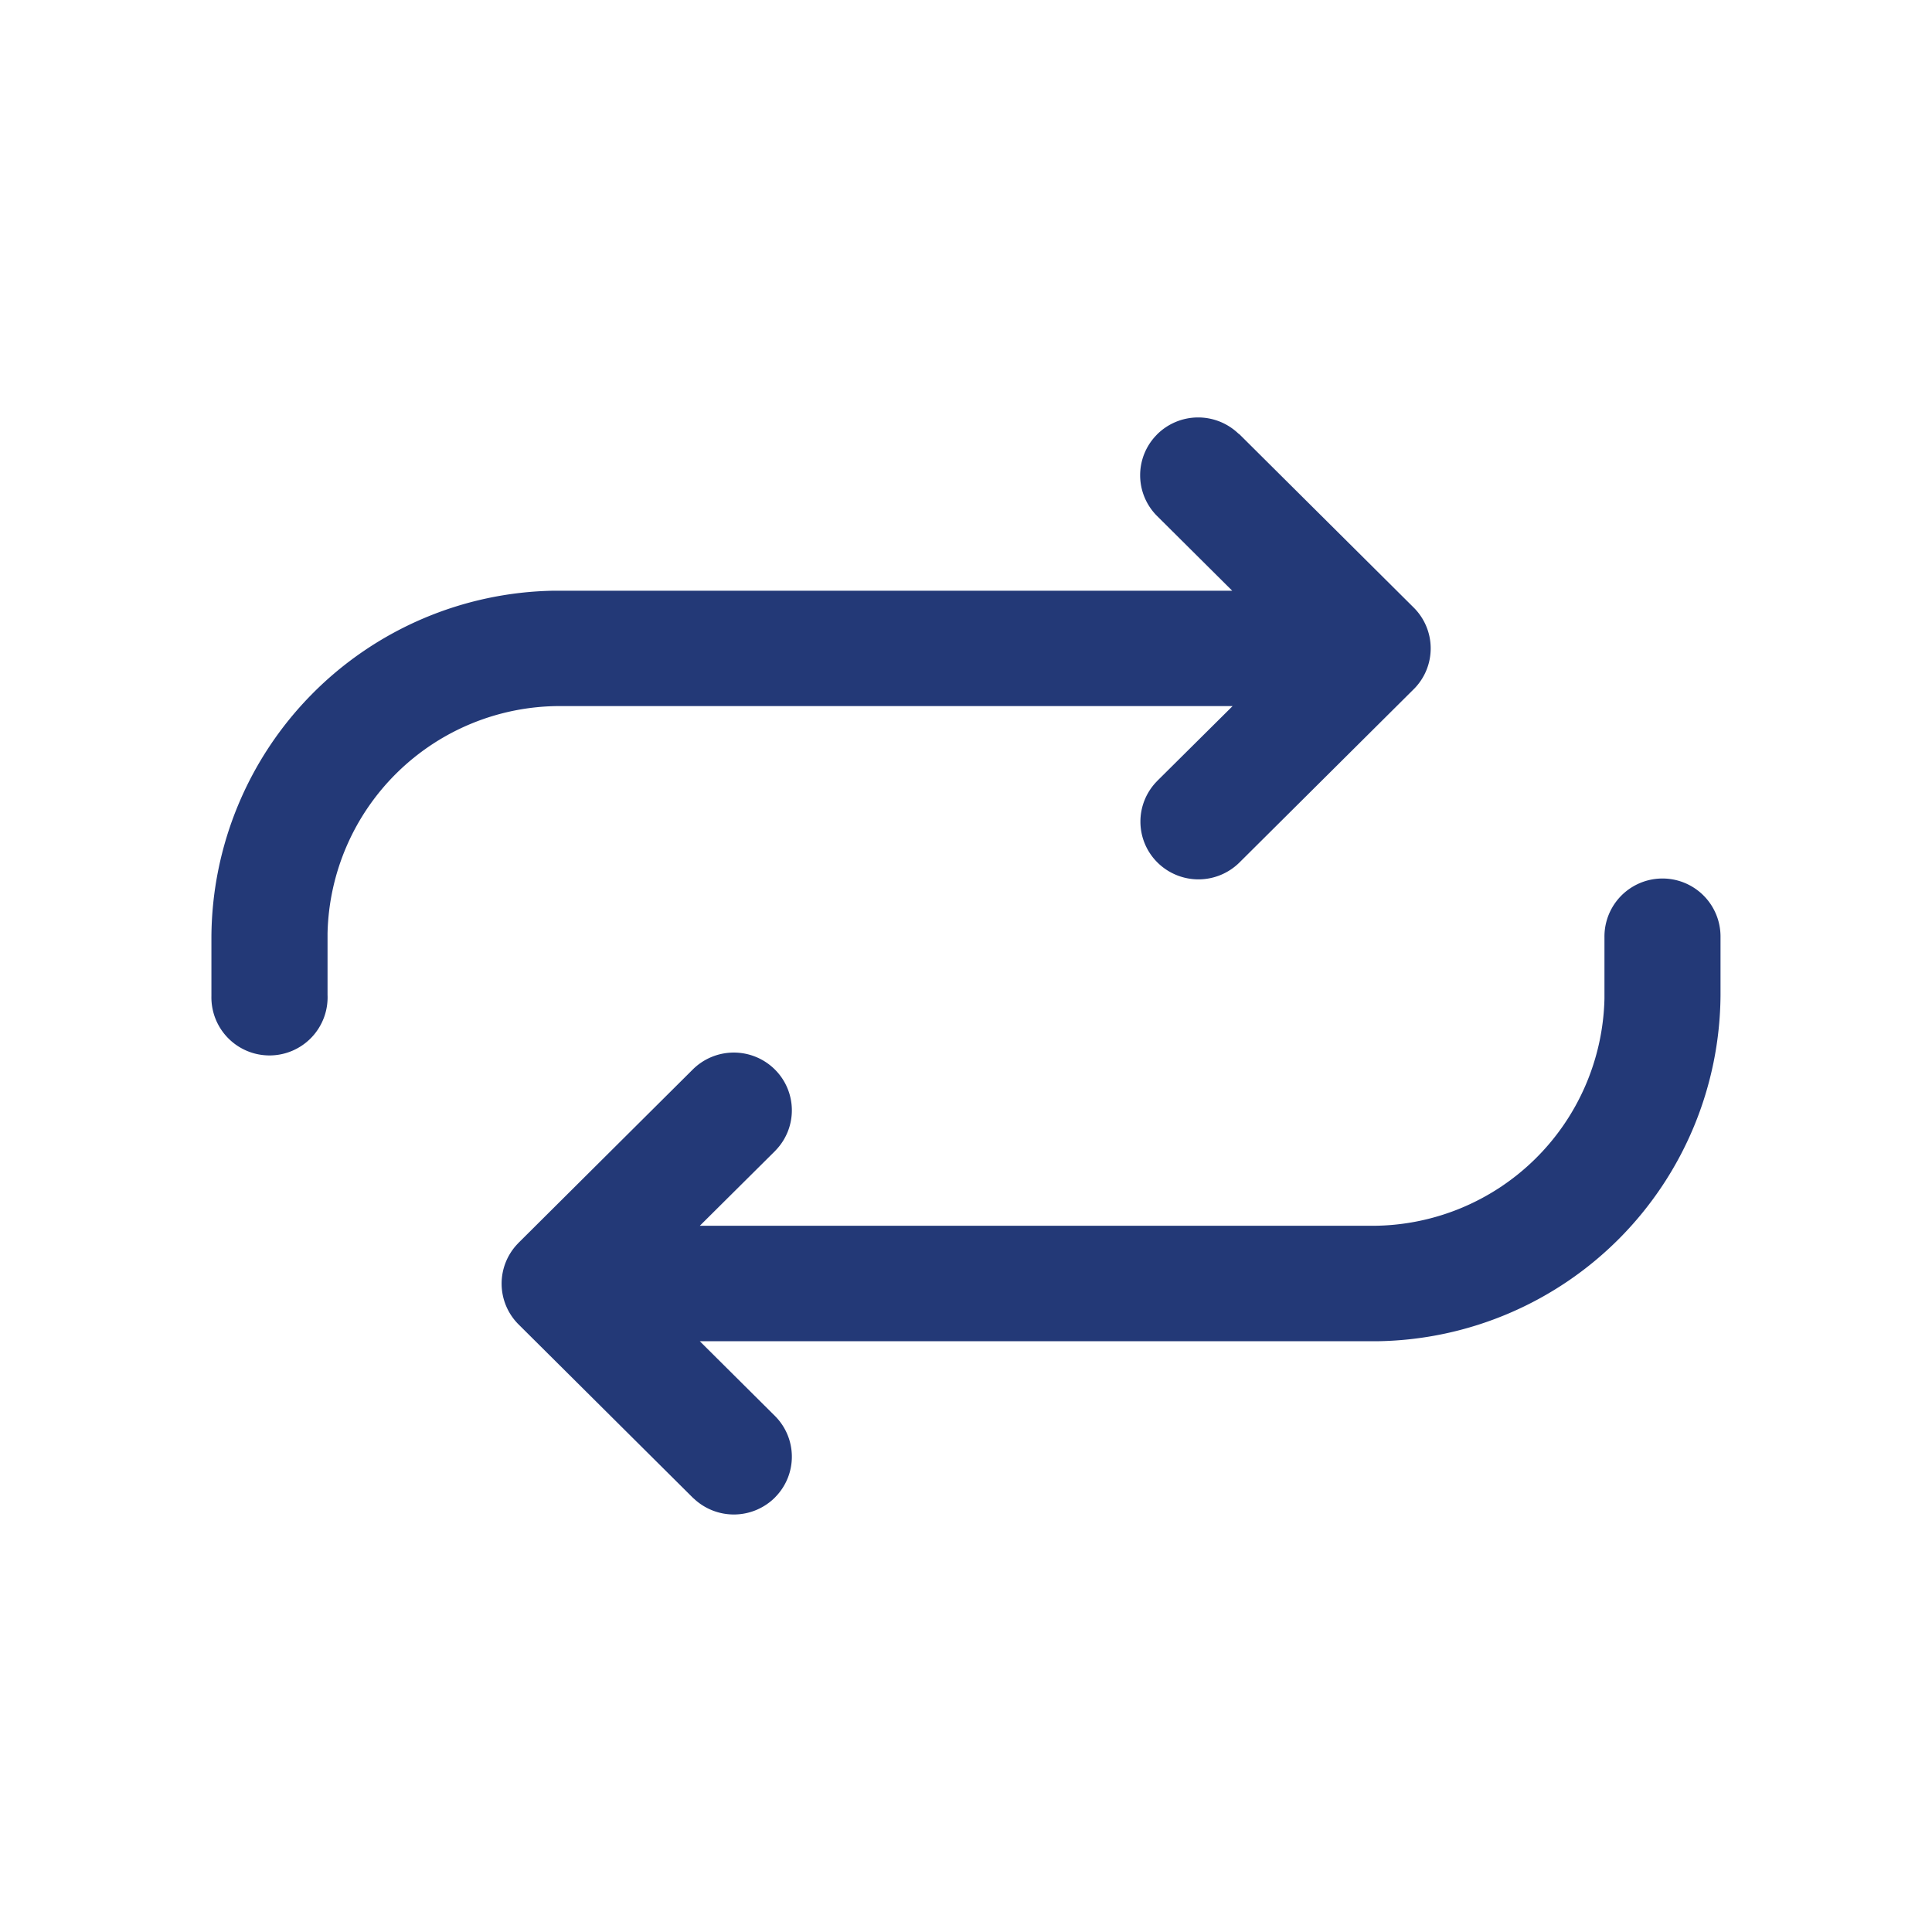 <svg id="icon_wechselrichtertyp" xmlns="http://www.w3.org/2000/svg" width="28" height="28" viewBox="0 0 28 28">
  <rect id="Rechteck_2214" data-name="Rechteck 2214" width="28" height="28" fill="none"/>
  <path id="Icon" d="M6.99,15.668l-.014-.013-2.524-2.51a.834.834,0,0,1-.013-1.17l.013-.014L6.976,9.45a.844.844,0,0,1,1.19,0,.834.834,0,0,1,.013,1.17l-.013.014L7.078,11.715h9.744a3.369,3.369,0,0,0,3.367-3.292V7.531a.841.841,0,1,1,1.682-.016v.856a5.047,5.047,0,0,1-4.964,5.017H7.078L8.166,14.47a.834.834,0,0,1,.013,1.17l-.013.014a.844.844,0,0,1-1.176.013ZM0,8.385V7.529A5.047,5.047,0,0,1,4.964,2.511h9.83L13.706,1.429a.834.834,0,0,1-.013-1.17l.013-.014A.844.844,0,0,1,14.882.232L14.9.245l2.524,2.51a.834.834,0,0,1,.014,1.17l-.014.014L14.9,6.449a.844.844,0,0,1-1.19,0,.834.834,0,0,1-.013-1.17l.013-.014L14.8,4.183H5.05A3.369,3.369,0,0,0,1.683,7.476v.892A.842.842,0,1,1,0,8.385Z" transform="translate(3.064 6.05)" fill="#233977"/>
</svg>
